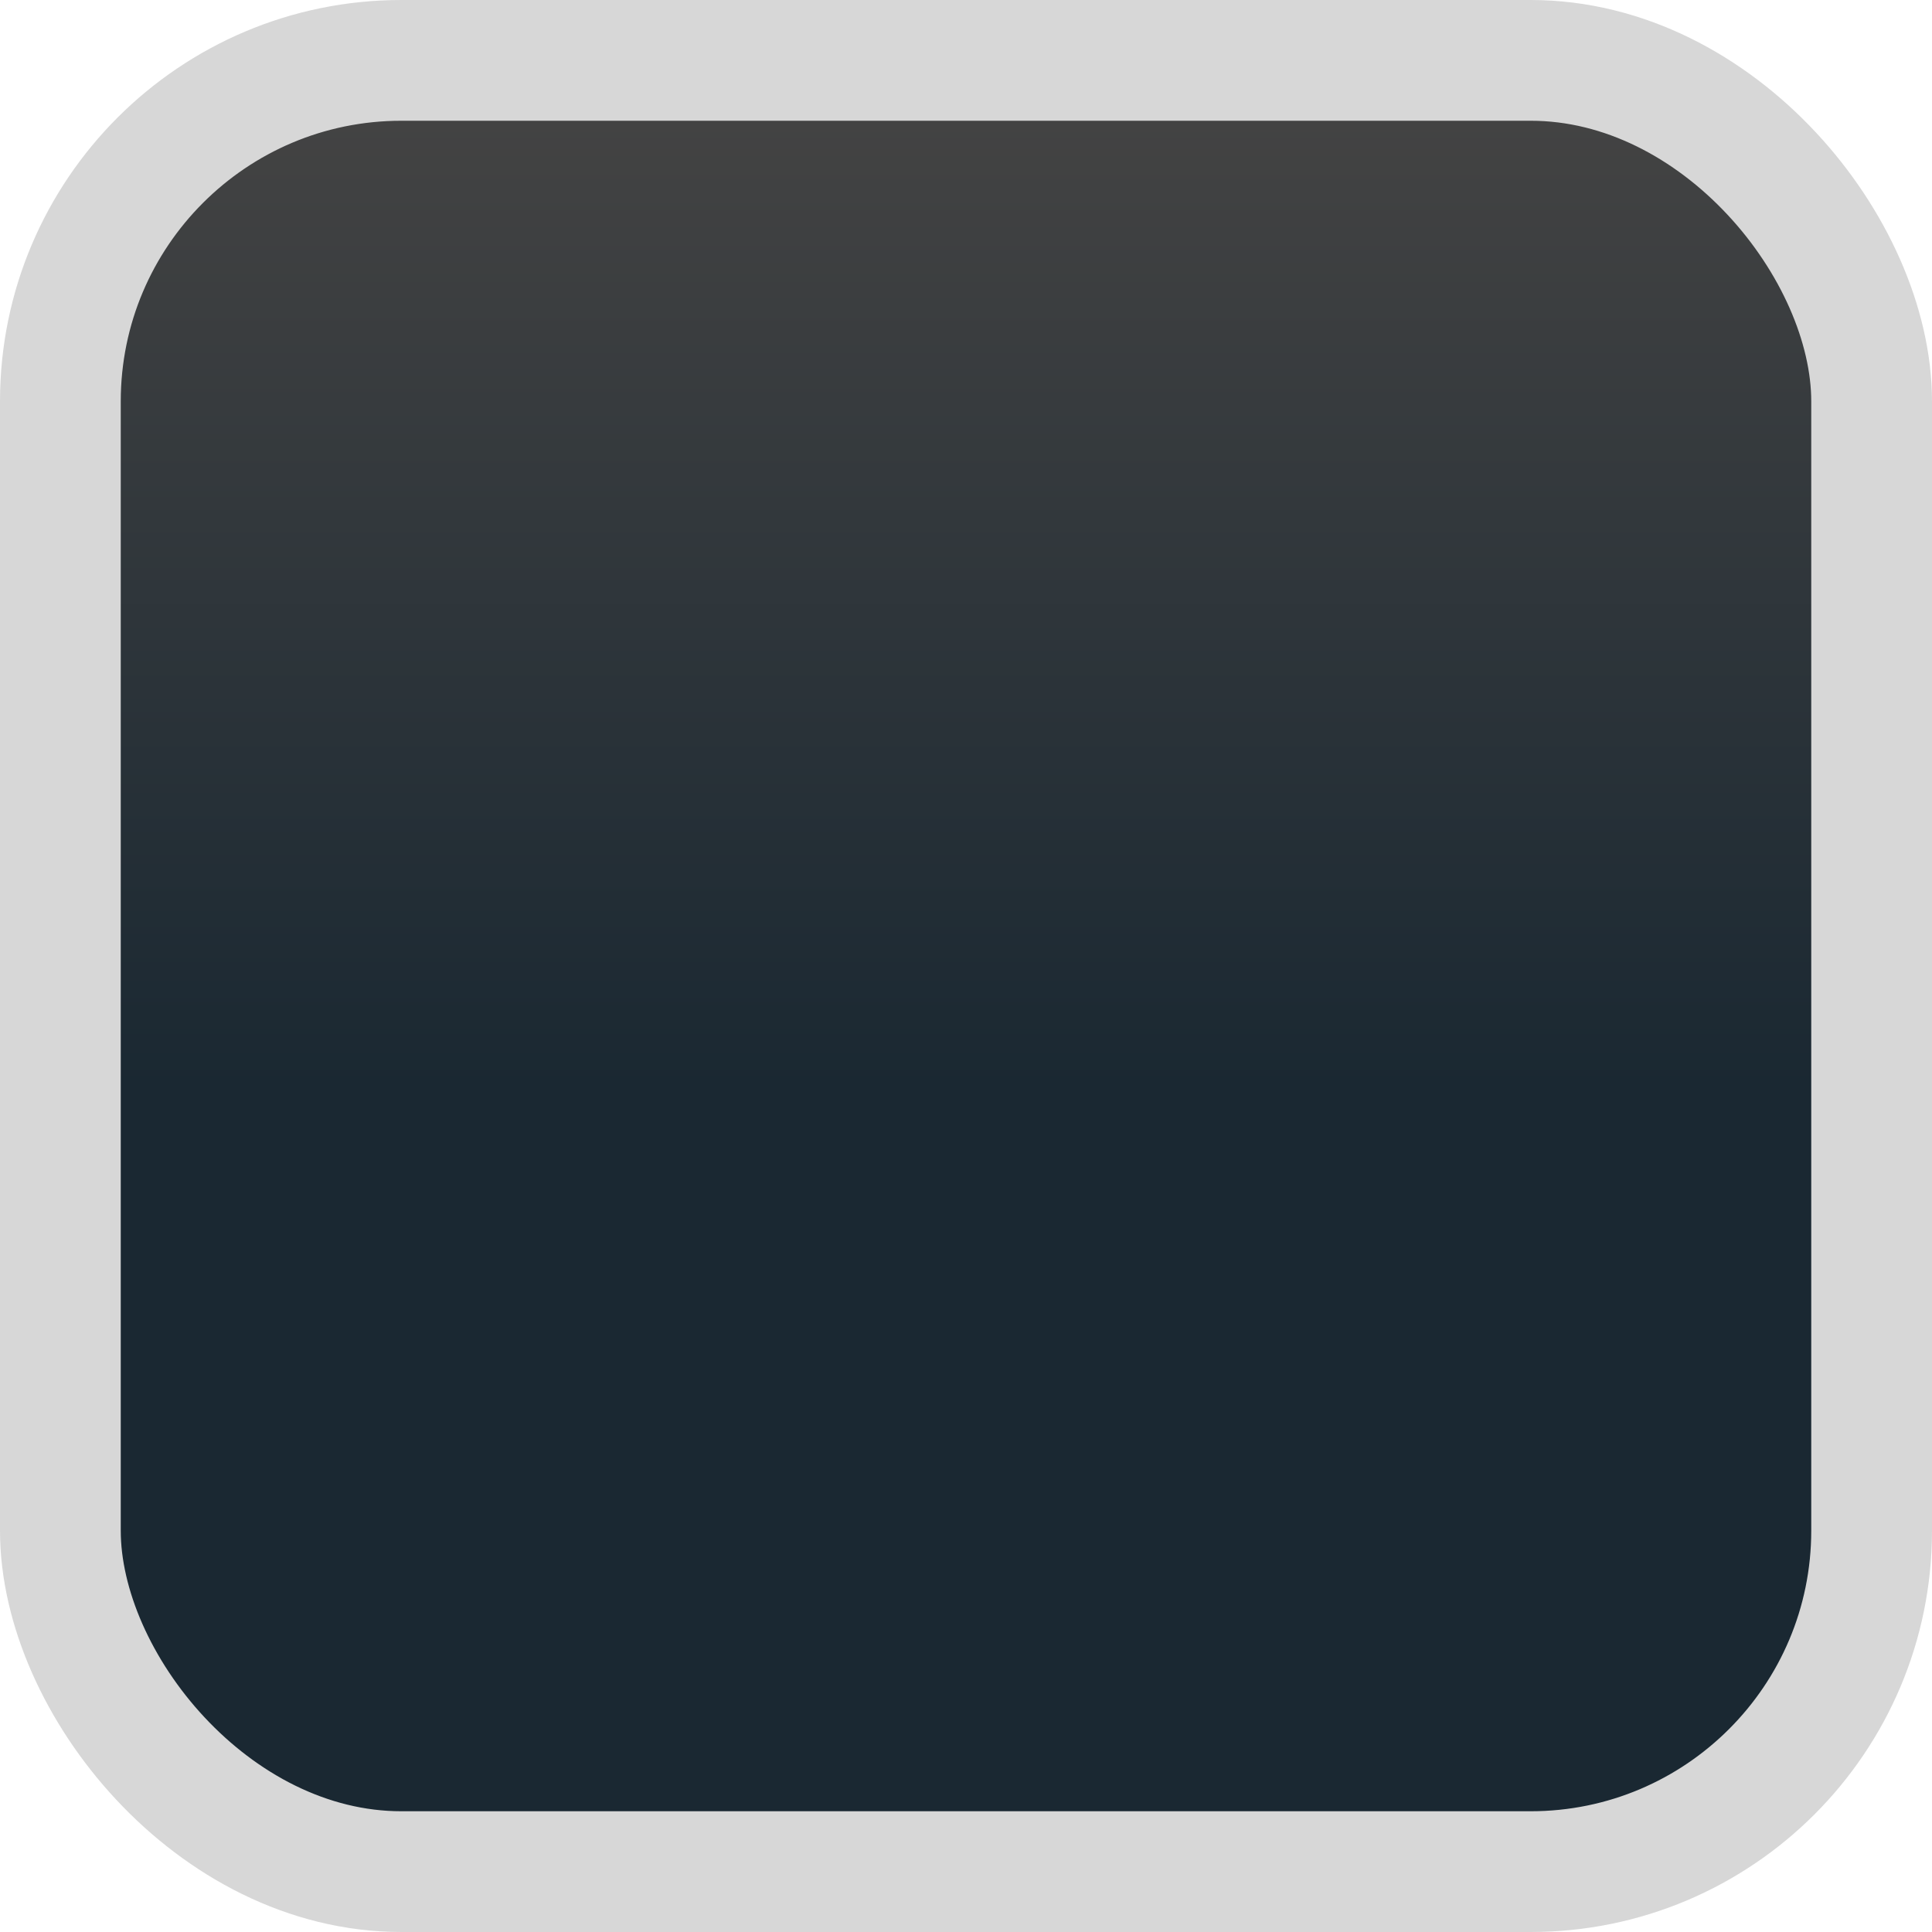 <svg xmlns="http://www.w3.org/2000/svg" xmlns:svg="http://www.w3.org/2000/svg" xmlns:xlink="http://www.w3.org/1999/xlink" id="svg2" width="16" height="16" version="1.1" viewBox="0 0 16 16"><defs id="defs4"><linearGradient id="linearGradient4140"><stop style="stop-color:#434343;stop-opacity:1" id="stop4142" offset="0"/><stop style="stop-color:#1a2832;stop-opacity:1" id="stop4144" offset="1"/></linearGradient><linearGradient id="linearGradient4146" x1="8" x2="8" y1="1037.362" y2="1045.362" gradientUnits="userSpaceOnUse" xlink:href="#linearGradient4140"/></defs><g id="layer1" transform="translate(0,-1036.362)"><rect style="fill:url(#linearGradient4146);fill-rule:evenodd;stroke:#d7d7d7;stroke-width:1;stroke-linecap:butt;stroke-linejoin:miter;stroke-miterlimit:4;stroke-dasharray:none;stroke-opacity:1;fill-opacity:1" id="rect3338" width="15" height="15" x=".5" y="1036.862" rx="2.824" ry="2.824"/></g></svg>